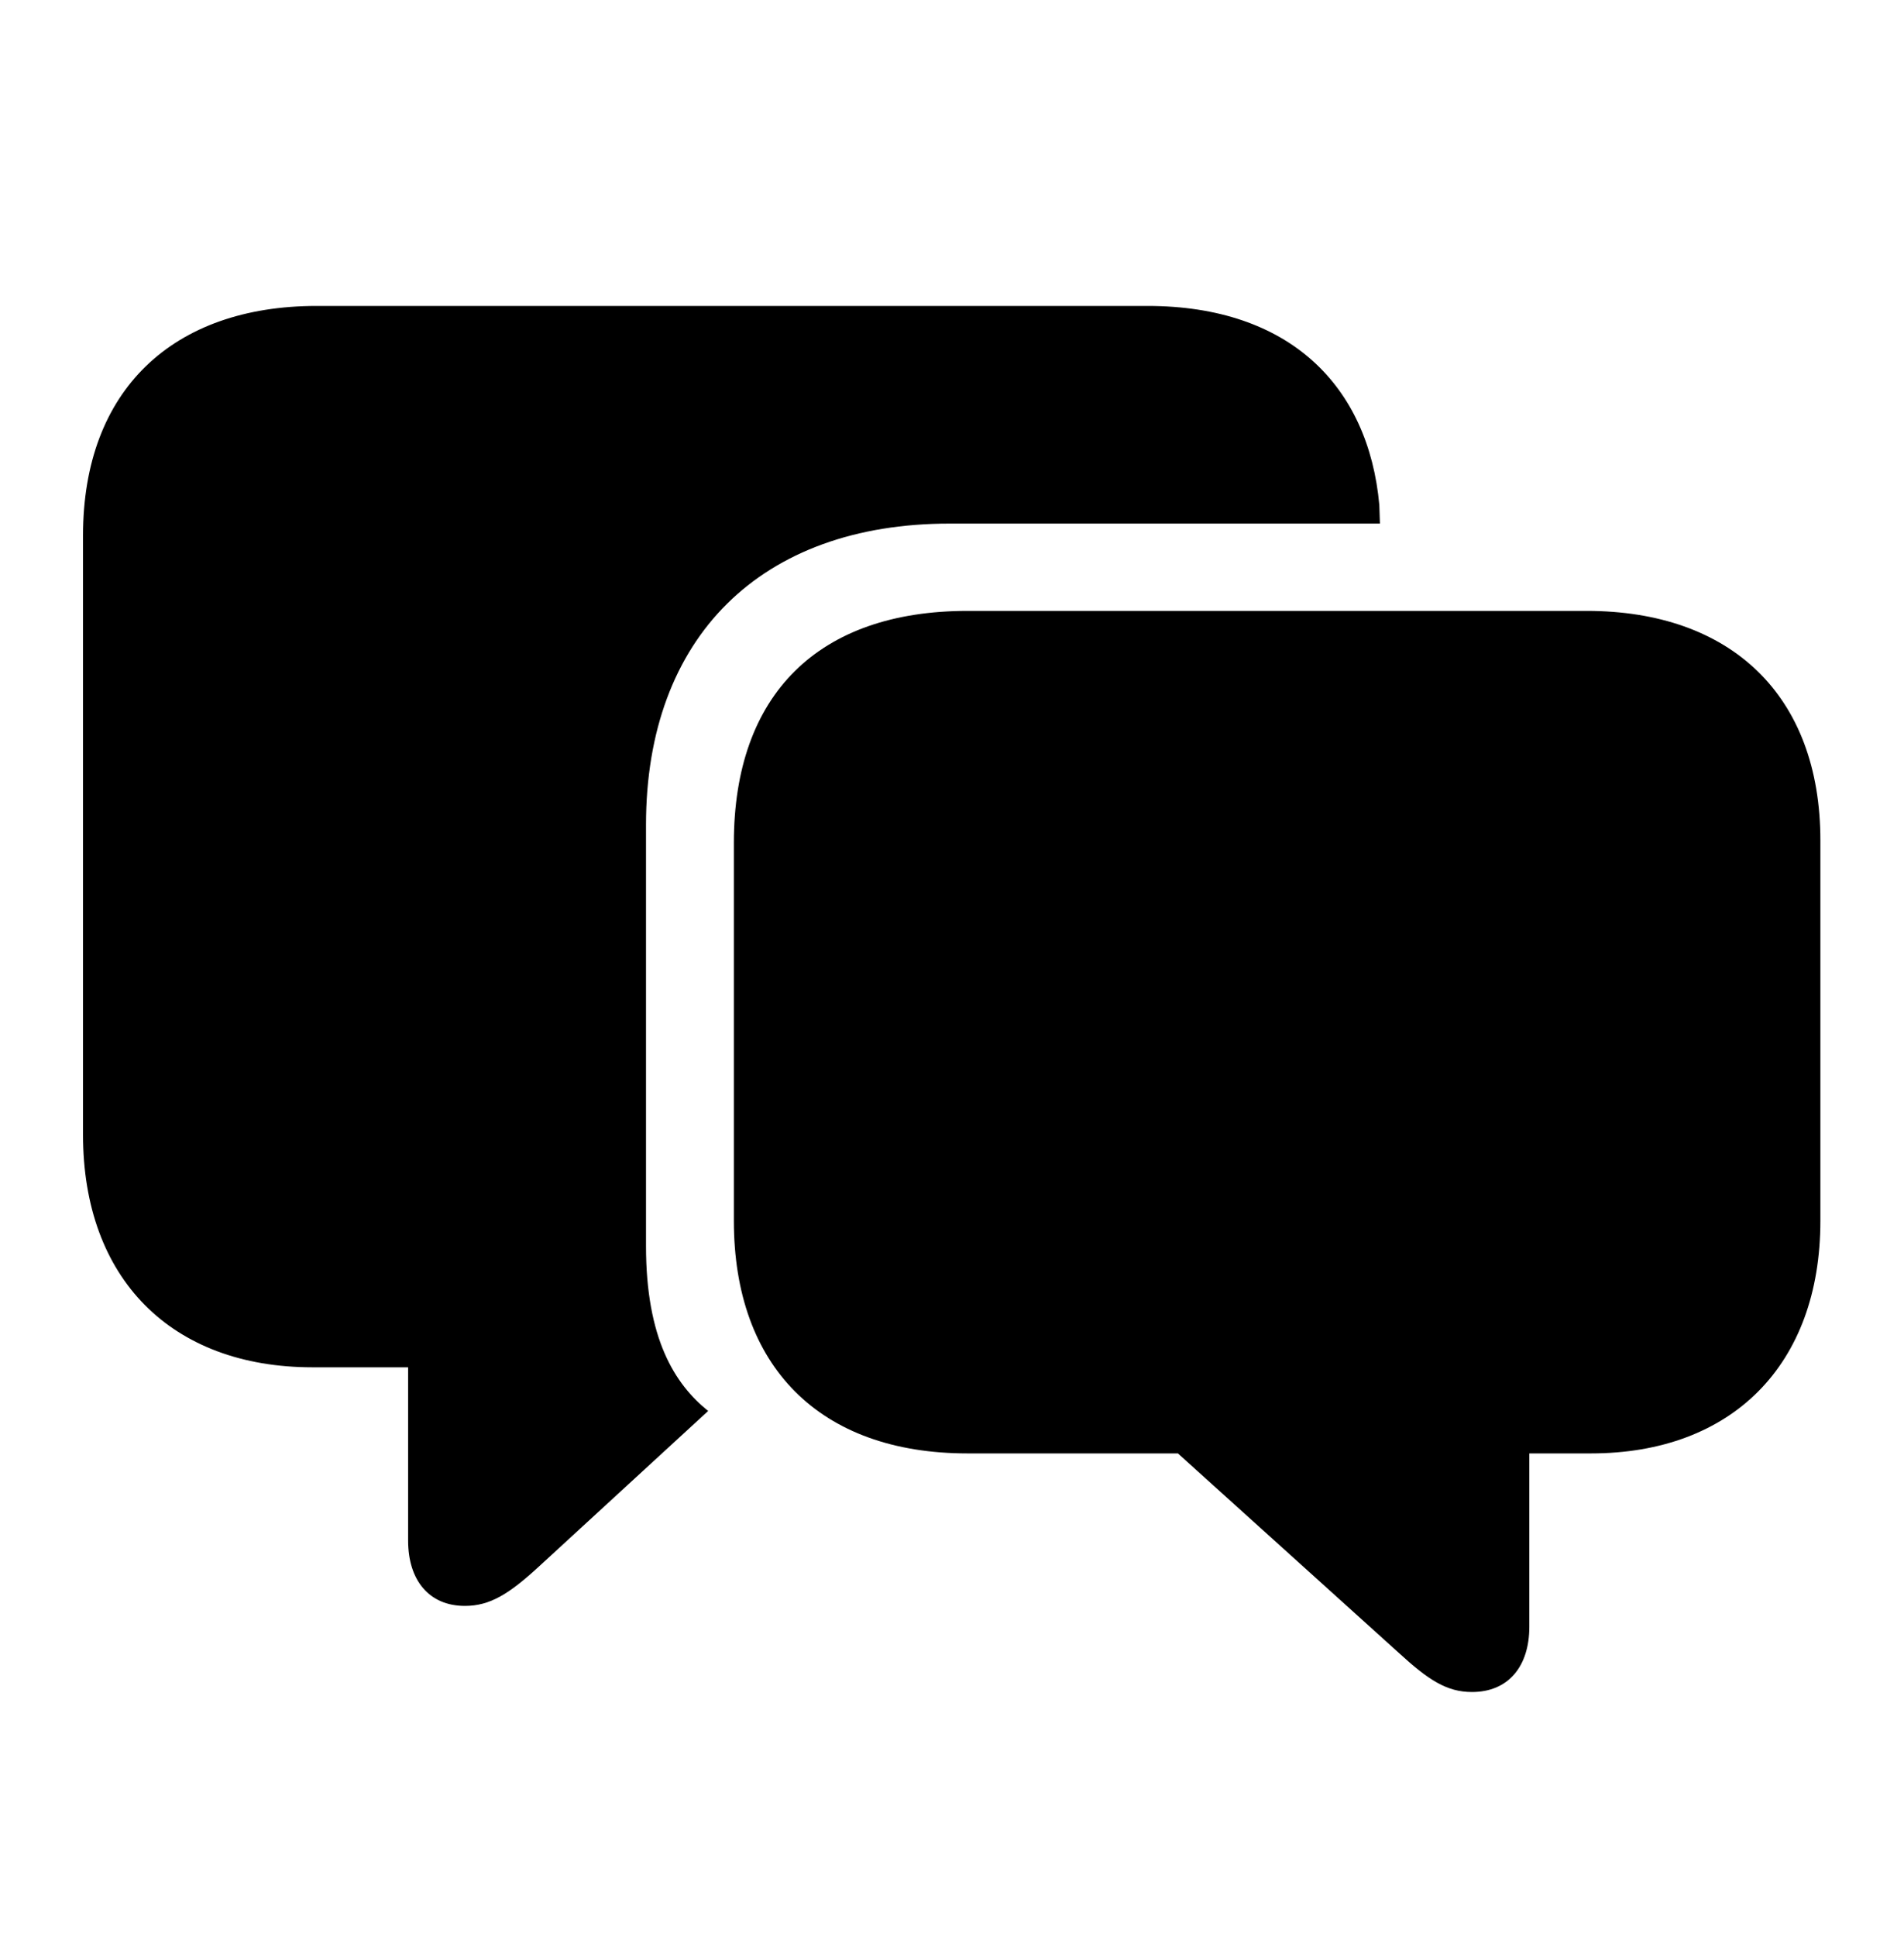 <svg width="60" height="61" viewBox="0 0 60 61" fill="none" xmlns="http://www.w3.org/2000/svg">
<path d="M14.651 50.58C15.442 50.58 16.044 50.203 16.986 49.337L22.316 44.44C21.261 43.593 20.357 42.161 20.357 39.242V25.983C20.357 20.05 23.992 16.491 29.925 16.491H43.485L43.466 15.907C43.127 12.159 40.641 9.636 36.159 9.636H9.98C5.46 9.636 2.616 12.272 2.616 16.868V35.739C2.616 40.278 5.403 43.065 9.848 43.065H12.861V48.527C12.861 49.77 13.521 50.58 14.651 50.58ZM46.385 53.292C47.534 53.292 48.193 52.482 48.193 51.239V45.777H50.133C54.578 45.777 57.365 42.99 57.365 38.451V26.473C57.365 21.877 54.522 19.241 50.001 19.241H30.49C25.8 19.241 23.126 21.859 23.126 26.548V38.451C23.126 43.028 25.819 45.777 30.49 45.777H37.119L44.069 52.049C45.011 52.915 45.594 53.292 46.385 53.292Z" fill="black"/>
</svg>
